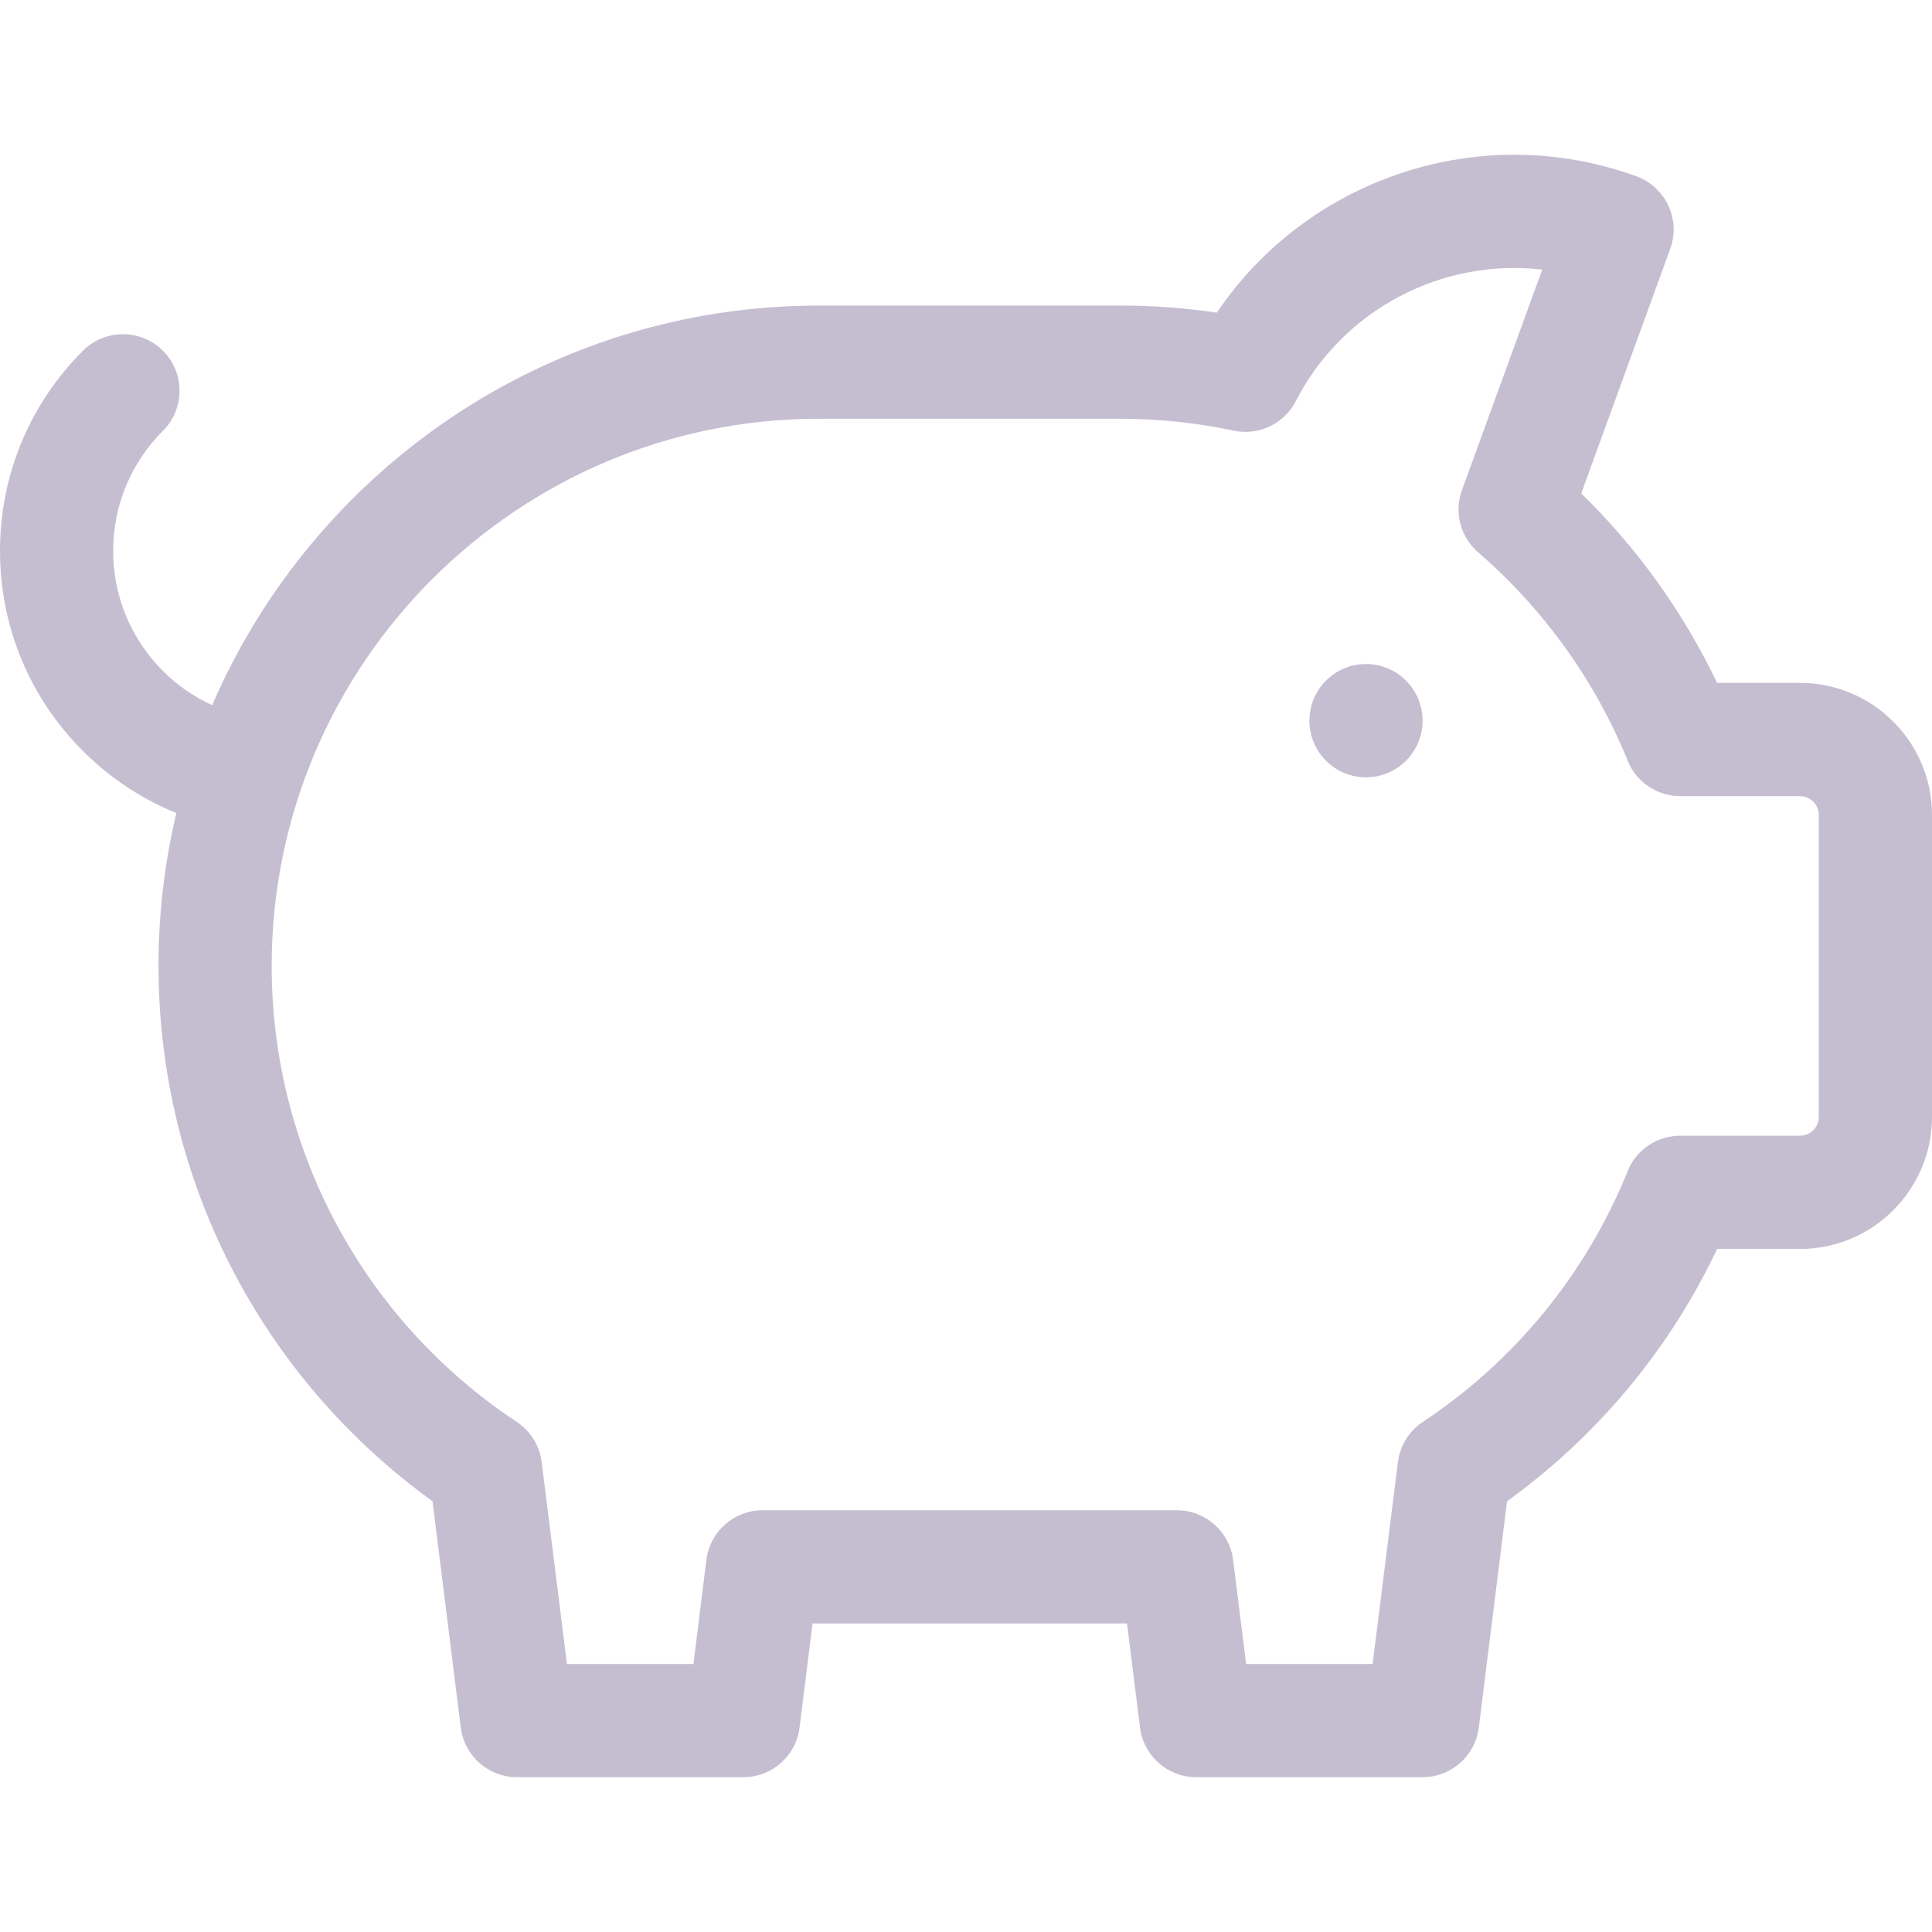 <svg width="24" height="24" viewBox="0 0 24 24" fill="none" xmlns="http://www.w3.org/2000/svg">
<g clip-path="url(#clip0)">
<path d="M22.359 8.483H21.33C20.914 7.61 20.339 6.808 19.643 6.129L20.748 3.092C20.881 2.727 20.693 2.323 20.328 2.19C18.392 1.486 16.243 2.212 15.116 3.884C14.719 3.825 14.319 3.796 13.922 3.796H10.172C6.798 3.796 3.894 5.843 2.636 8.76C2.41 8.657 2.203 8.514 2.024 8.335C1.626 7.936 1.406 7.407 1.406 6.843C1.406 6.28 1.626 5.75 2.024 5.352C2.299 5.077 2.299 4.632 2.024 4.357C1.75 4.083 1.304 4.083 1.03 4.357C0.366 5.021 0 5.904 0 6.843C0 7.782 0.366 8.665 1.03 9.329C1.366 9.665 1.759 9.925 2.191 10.1C2.046 10.71 1.969 11.345 1.969 11.999C1.969 14.644 3.235 17.106 5.373 18.649L5.724 21.462C5.768 21.813 6.067 22.077 6.422 22.077H9.234C9.589 22.077 9.888 21.813 9.932 21.462L10.094 20.167H14L14.162 21.462C14.206 21.813 14.505 22.077 14.859 22.077H17.672C18.026 22.077 18.326 21.813 18.37 21.462L18.721 18.649C19.846 17.837 20.738 16.765 21.331 15.515H22.359C23.264 15.515 24 14.779 24 13.874V10.124C24 9.219 23.264 8.483 22.359 8.483ZM22.594 13.874C22.594 14.003 22.489 14.108 22.359 14.108H20.872C20.585 14.108 20.327 14.282 20.22 14.547C19.703 15.824 18.822 16.902 17.674 17.664C17.503 17.778 17.39 17.96 17.365 18.163L17.051 20.671H15.48L15.318 19.377C15.274 19.025 14.975 18.761 14.62 18.761H9.473C9.119 18.761 8.819 19.025 8.775 19.377L8.614 20.671H7.043L6.729 18.163C6.704 17.96 6.591 17.778 6.42 17.664C4.513 16.399 3.375 14.281 3.375 11.999C3.375 8.251 6.424 5.202 10.172 5.202H13.922C14.39 5.202 14.863 5.252 15.328 5.35C15.638 5.415 15.953 5.264 16.098 4.982C16.687 3.835 17.923 3.206 19.158 3.349L18.161 6.088C18.061 6.363 18.141 6.67 18.362 6.861C19.176 7.565 19.819 8.461 20.22 9.451C20.328 9.716 20.585 9.89 20.872 9.89H22.359C22.489 9.89 22.594 9.995 22.594 10.124V13.874Z" fill="#C5BED1"/>
<path d="M16.969 9.656C17.357 9.656 17.672 9.341 17.672 8.952C17.672 8.564 17.357 8.249 16.969 8.249C16.58 8.249 16.266 8.564 16.266 8.952C16.266 9.341 16.58 9.656 16.969 9.656Z" fill="#C5BED1"/>
</g>
<defs>
<clipPath id="clip0">
<rect width="24" height="24" fill="white"/>
</clipPath>
</defs>
</svg>

